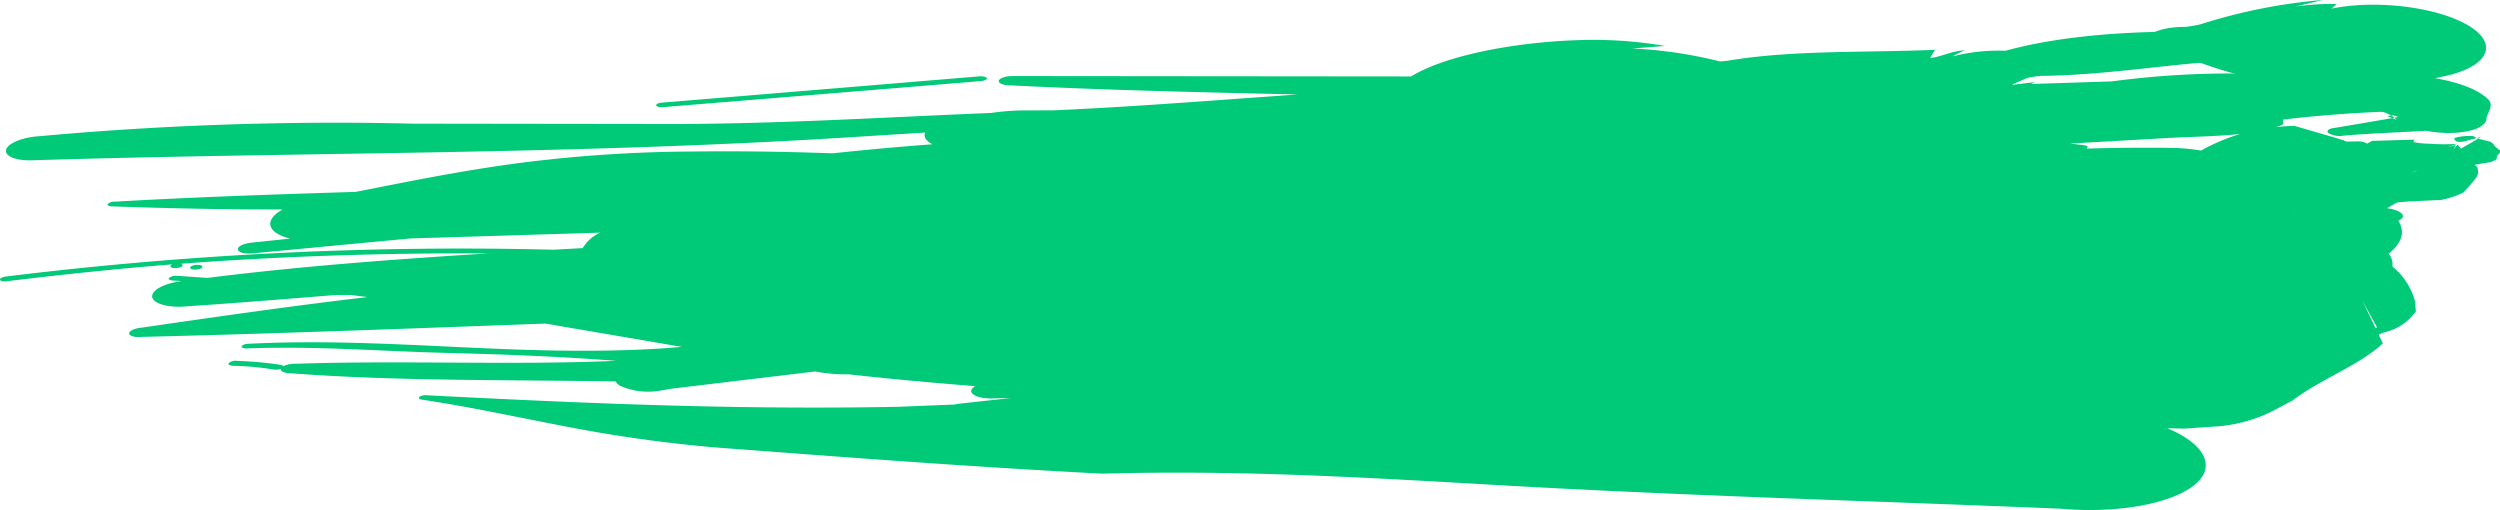 <svg xmlns="http://www.w3.org/2000/svg" width="156.353" height="31.9" viewBox="0 0 156.353 31.9">
  <g id="Grupo_16719" data-name="Grupo 16719" transform="translate(-1985.656 -734.362)">
    <path id="Caminho_105127" data-name="Caminho 105127" d="M2105.4,739.443l-.465.145a2.957,2.957,0,0,0,1.213.131c-4.858,1.054-11.09-.059-15.094-1.636-1.467-.01-2.754-.467-2.872-1.03s.988-1.015,2.472-1.009a7.583,7.583,0,0,0,.952-.161,34.352,34.352,0,0,1,7.647-1.521l-1.7.407a16.144,16.144,0,0,1,2.572-.157l-.334.292c2.876-.594,6.754-.075,8.644,1.1s1.107,2.6-1.762,3.165Z" transform="translate(31.672 0)" fill="#00c977"/>
    <path id="Caminho_105128" data-name="Caminho 105128" d="M2097.814,741.279c1.7-.278,3.344-.56,4.99-.867l.332-.17-.16.849-.029-.056a20.345,20.345,0,0,0-6.257-1.577l-.816-.165a1.131,1.131,0,0,1-.716-.5c-.171-.421.568-.772,1.649-.788l1.245-.013c3.05-.322,7.815-.044,9.4,1.5.356.359,0,.763-.11,1.149.077.572-1.087,1-2.594.948s-2.778-.558-2.848-1.135l-.779.073.593.24c-.4-.52-1.765-.715-2.772-1.039l-1.526-.219.939-1.283.791.221c-.064.052-.186.128-.177.134,1.5.456,2.909.9,4.558,1.238l2.063.61c.551.285.473.657-.162.849l-.944.23.429-.144c-2.156.172-4.419.211-6.549.4a1.355,1.355,0,0,1-.91-.169C2097.313,741.467,2097.466,741.32,2097.814,741.279Z" transform="translate(33.82 1.086)" fill="#00c977"/>
    <g id="Grupo_16719-2" data-name="Grupo 16719" transform="translate(1985.656 736.34)">
      <path id="Caminho_105129" data-name="Caminho 105129" d="M2102.935,740.986a3.237,3.237,0,0,1,1.185-.114l.2.119-.689.186C2103.137,741.312,2102.895,741.17,2102.935,740.986Z" transform="translate(-1949.427 -734.334)" fill="#00c977"/>
      <path id="Caminho_105130" data-name="Caminho 105130" d="M2103.994,740.977l.289-.078-.2.114-.055-.015Z" transform="translate(-1949.098 -734.321)" fill="#00c977"/>
      <path id="Caminho_105131" data-name="Caminho 105131" d="M2037.341,738.305l-19.9,1.631c-.222.018-.414-.03-.429-.114s.152-.156.359-.168l19.88-1.645c.223-.012.41.041.443.118C2037.7,738.211,2037.55,738.287,2037.341,738.305Z" transform="translate(-1975.971 -735.214)" fill="#00c977"/>
      <path id="Caminho_105132" data-name="Caminho 105132" d="M1995.383,747.039c.162.048.164.135.008.208a.881.881,0,0,1-.542.046c-.136-.041-.14-.144-.007-.207A.9.9,0,0,1,1995.383,747.039Z" transform="translate(-1982.848 -732.431)" fill="#00c977"/>
      <path id="Caminho_105133" data-name="Caminho 105133" d="M2000.205,756.773a17.836,17.836,0,0,1,2.593.238.926.926,0,0,0,.427-.047c-.041.138.144.241.478.266,6.575.51,13.568.407,20.464.523a.712.712,0,0,0,.31.289,4.338,4.338,0,0,0,2.444.289l.74-.127,8.979-1.075a10.53,10.53,0,0,0,2.111.179c2.613.293,5.227.526,7.894.738-.163.1-.26.211-.252.331.063.284.686.472,1.4.435l1.085-.024-3.1.342a2.5,2.5,0,0,0-.411.064l-3.454.141c-10.206.205-19.849-.223-29.469-.713a.882.882,0,0,0-.537.075c-.086.076-.063.169.115.191,3.055.456,5.914,1.088,8.857,1.649a88.964,88.964,0,0,0,9.381,1.331c8.11.614,16.087,1.225,24.338,1.652,8.607-.243,16.587.245,25.355.75,11.845.661,23.014.962,34.582,1.441,4.323.39,8.344-.641,8.988-2.276.375-1-.563-2.022-2.327-2.758l1.064.026,1.694-.118a9.345,9.345,0,0,0,3.874-1l1.219-.649c1.644-1.272,4.259-2.244,5.634-3.566l-.259-.546.316-.135a3.319,3.319,0,0,0,2.01-1.315l-.057-.645a4.215,4.215,0,0,0-1.41-2.161,1.04,1.04,0,0,0-.234-.8c.734-.615,1.1-1.281.6-2.073.43-.164.377-.446-.113-.637a2.546,2.546,0,0,0-.587-.135h.005a5.888,5.888,0,0,1,.635-.365l.664-.059,2.086-.1a5.683,5.683,0,0,0,1.375-.457c.989-1.088.99-1.088.881-1.589a2.181,2.181,0,0,0-.169-.152l1-.167a2.017,2.017,0,0,0,.363-.17c.048-.263.048-.263.182-.351a.469.469,0,0,0,.043-.2c-.391-.319-.391-.319-.4-.4a1.434,1.434,0,0,0-.223-.158l-.746-.184-1.08.624-.209-.25-.261.3.155-.281-.534.144.613-.217a11.874,11.874,0,0,1-1.736-.009,5.144,5.144,0,0,1-1.005-.1.448.448,0,0,0,.055-.152l-2.624.077a2.831,2.831,0,0,0-.313.173,1.1,1.1,0,0,0-.619-.14l-.678.01-.143-.05,0-.022-.563-.164-.117-.039-.006,0-2.44-.711c-.4.016-.778.043-1.132.081l.333-.114c.216-.082.037-.345.152-.364a83.345,83.345,0,0,1,9-.55c.543.064,1.064-.056,1.157-.258s-.293-.418-.851-.478a42.8,42.8,0,0,0-9.922-1.522,55.719,55.719,0,0,0-10.147.428l-5.042.162.245-.119-1.312.157-.141.005,1-.437.69-.111c3.91-.034,7.482-.648,11.278-.922,2.041-.149,3.806-.506,5.743-.74.5,0,.848-.15.8-.344s-.5-.335-.987-.338c-6.394-.665-13.742-.653-18.921.771a11.606,11.606,0,0,0-3.242.336l-.054,0,.732-.369c-.877.072-1.352.38-2.153.494l.309-.521c-4.322.188-8.986,0-12.987.688l-.461.039a27.9,27.9,0,0,0-5.492-.809c.691-.054,1.365-.106,2.058-.158a26.651,26.651,0,0,0-4.535-.382c-4.3.026-9.1.9-11.347,2.288L2049,738.653c-.429-.007-.809.12-.878.279-.038.157.25.3.678.3,5.958.3,11.986.436,18.022.573-5.037.348-10.092.763-15.25.99l-1.983.008a14.454,14.454,0,0,0-1.95.158c-6.592.265-12.837.664-19.577.691l-16.558-.022a203.868,203.868,0,0,0-23.388.785c-1.059.061-2,.453-2.084.865s.72.7,1.78.636c16.638-.512,32.932-.336,50.189-1.386l5.516-.344a.427.427,0,0,0-.038.165c.009.219.191.411.49.567q-3.1.234-6.233.566c-2.92-.1-5.843-.151-8.809-.111a87.178,87.178,0,0,0-9.07.514c-4.245.457-8.056,1.244-11.948,2.009-5,.158-9.988.321-15.033.61a.648.648,0,0,0-.472.14c-.064.085.052.152.258.158,3.5.12,7.077.2,10.676.19-.541.3-.845.656-.769,1.006s.543.649,1.229.819l-2.42.253c-.5.06-.877.238-.845.419.029.2.438.3.914.251l9.862-.933,11.88-.362a2.419,2.419,0,0,0-1.085.959v.007l-1.832.1a232.278,232.278,0,0,0-34.217,1.674c-.225.021-.4.107-.4.194s.187.137.39.109c3.466-.419,6.929-.789,10.39-1.059l-.014.005c-.133.064-.151.161.008.207a.972.972,0,0,0,.542-.045c.154-.075.131-.165,0-.207,6.449-.484,12.878-.679,19.227-.648-5.869.369-11.739.8-17.569,1.533l-1.951-.134a.691.691,0,0,0-.467.153c-.042.073.1.147.279.149l.544.029c-1.1.135-1.923.571-1.861,1.007.106.438,1.089.691,2.236.568,3.083-.2,6.147-.457,9.214-.7l1,0,1.017.127c-4.752.554-9.481,1.24-14.177,1.92-.4.038-.737.2-.73.356s.347.254.754.215c8.371-.2,16.814-.526,25.29-.832l8.521,1.458-1.077.085c-9.165.594-17.1-.725-26.025-.281-.225,0-.4.086-.426.166s.141.145.368.124c4.357-.164,8.373.186,12.707.287,3.59.094,7.005.229,10.346.492-6.774.281-13.322-.046-20.055.182a1.583,1.583,0,0,0-.766.156.238.238,0,0,0-.175-.093,24.271,24.271,0,0,0-2.729-.246.658.658,0,0,0-.49.13C1999.885,756.678,2000,756.745,2000.205,756.773ZM2118.6,744.365l.174-.086-.606.136-.862.6Zm10.378,2.812h-.006l.5-.332Zm-67.042-6.474a107.826,107.826,0,0,0,10.776-.754l-2.622-.061C2067.377,740.128,2064.659,740.37,2061.934,740.7Zm63.819,1.572a12.338,12.338,0,0,0-2.444,1.039,11.864,11.864,0,0,0-1.936-.17c-1.779-.024-3.515-.005-5.224.047.23-.216-.179-.2-.387-.239l-.64-.079,5.521-.313C2122.325,742.448,2124.149,742.449,2125.753,742.275Zm12.655,1.555.16-.073-.318-.353Zm.5.6-.263.031C2138.73,744.588,2138.818,744.547,2138.908,744.427Zm-2.413.277a1.575,1.575,0,0,1,.348-.16Zm-2.264,9.723-.825-1.725.911,1.665Z" transform="translate(-1985.656 -735.874)" fill="#00c977"/>
    </g>
  </g>
</svg>
